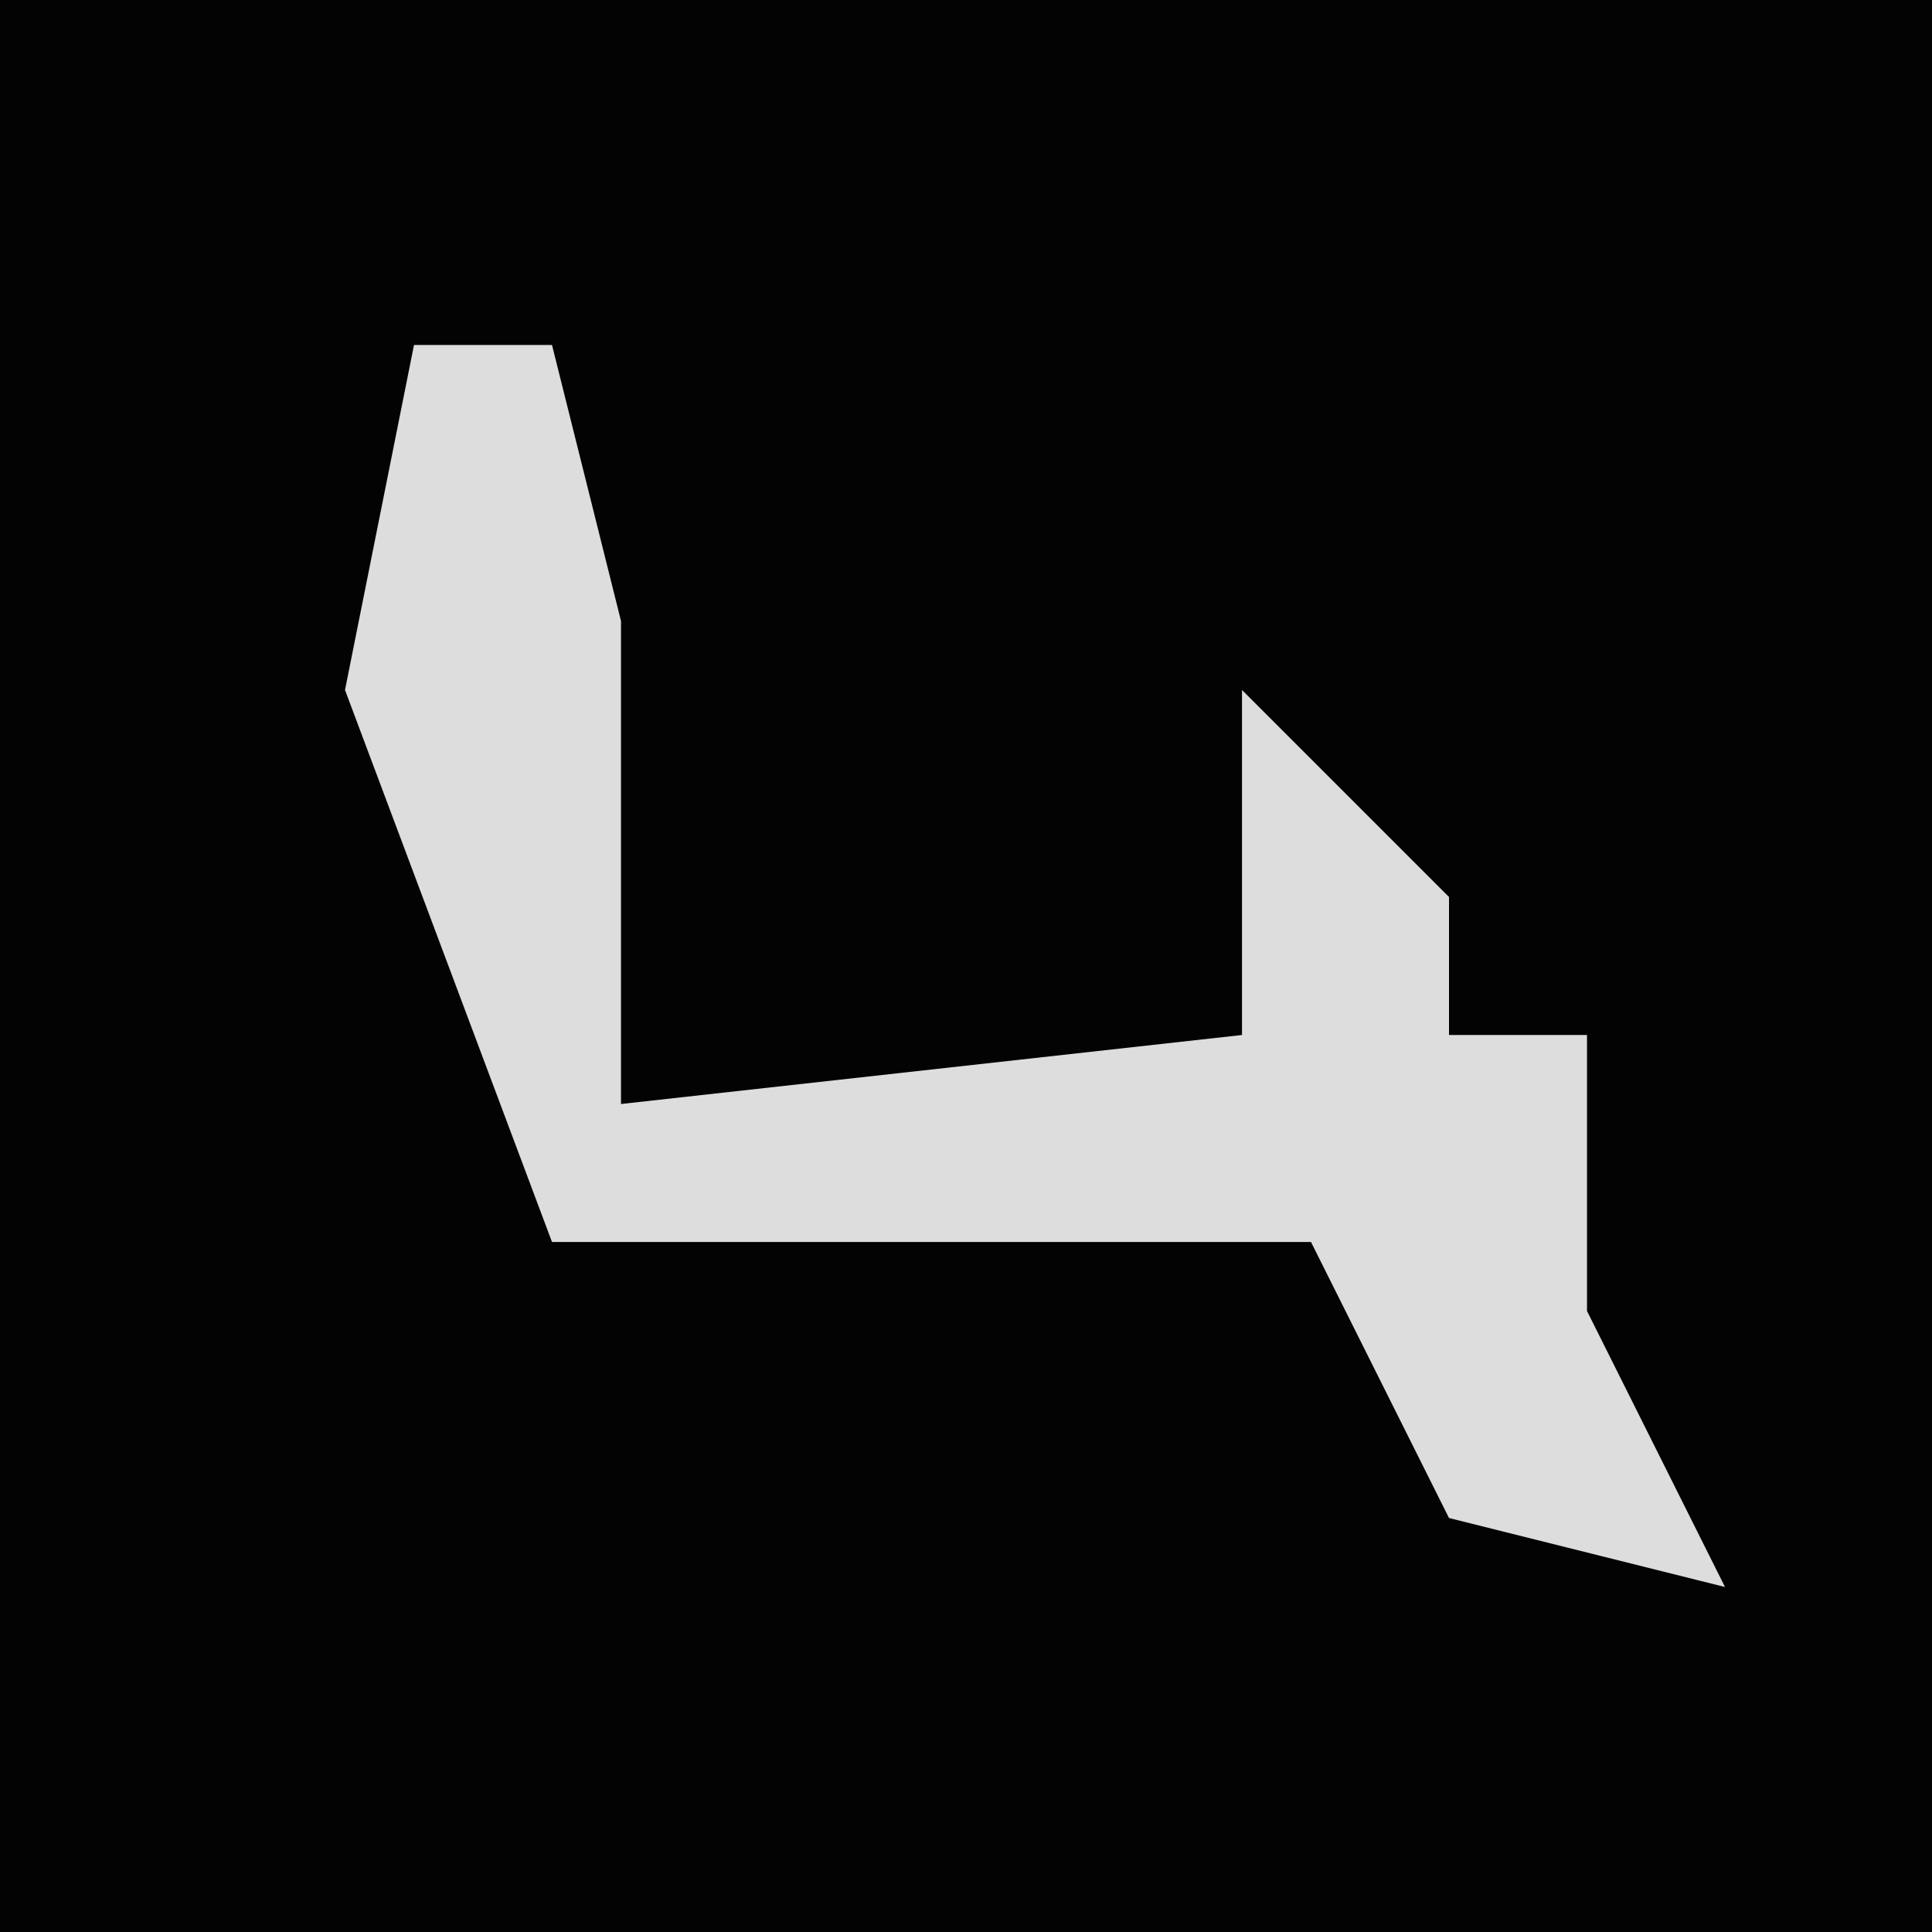 <?xml version="1.0" encoding="UTF-8"?>
<svg version="1.1" xmlns="http://www.w3.org/2000/svg" width="28" height="28">
<path d="M0,0 L28,0 L28,28 L0,28 Z " fill="#030303" transform="translate(0,0)"/>
<path d="M0,0 L2,0 L3,4 L3,8 L3,11 L12,10 L12,5 L15,8 L15,10 L17,10 L17,14 L19,18 L15,17 L13,13 L2,13 L-1,5 Z " fill="#DDDDDD" transform="translate(6,5)"/>
</svg>
